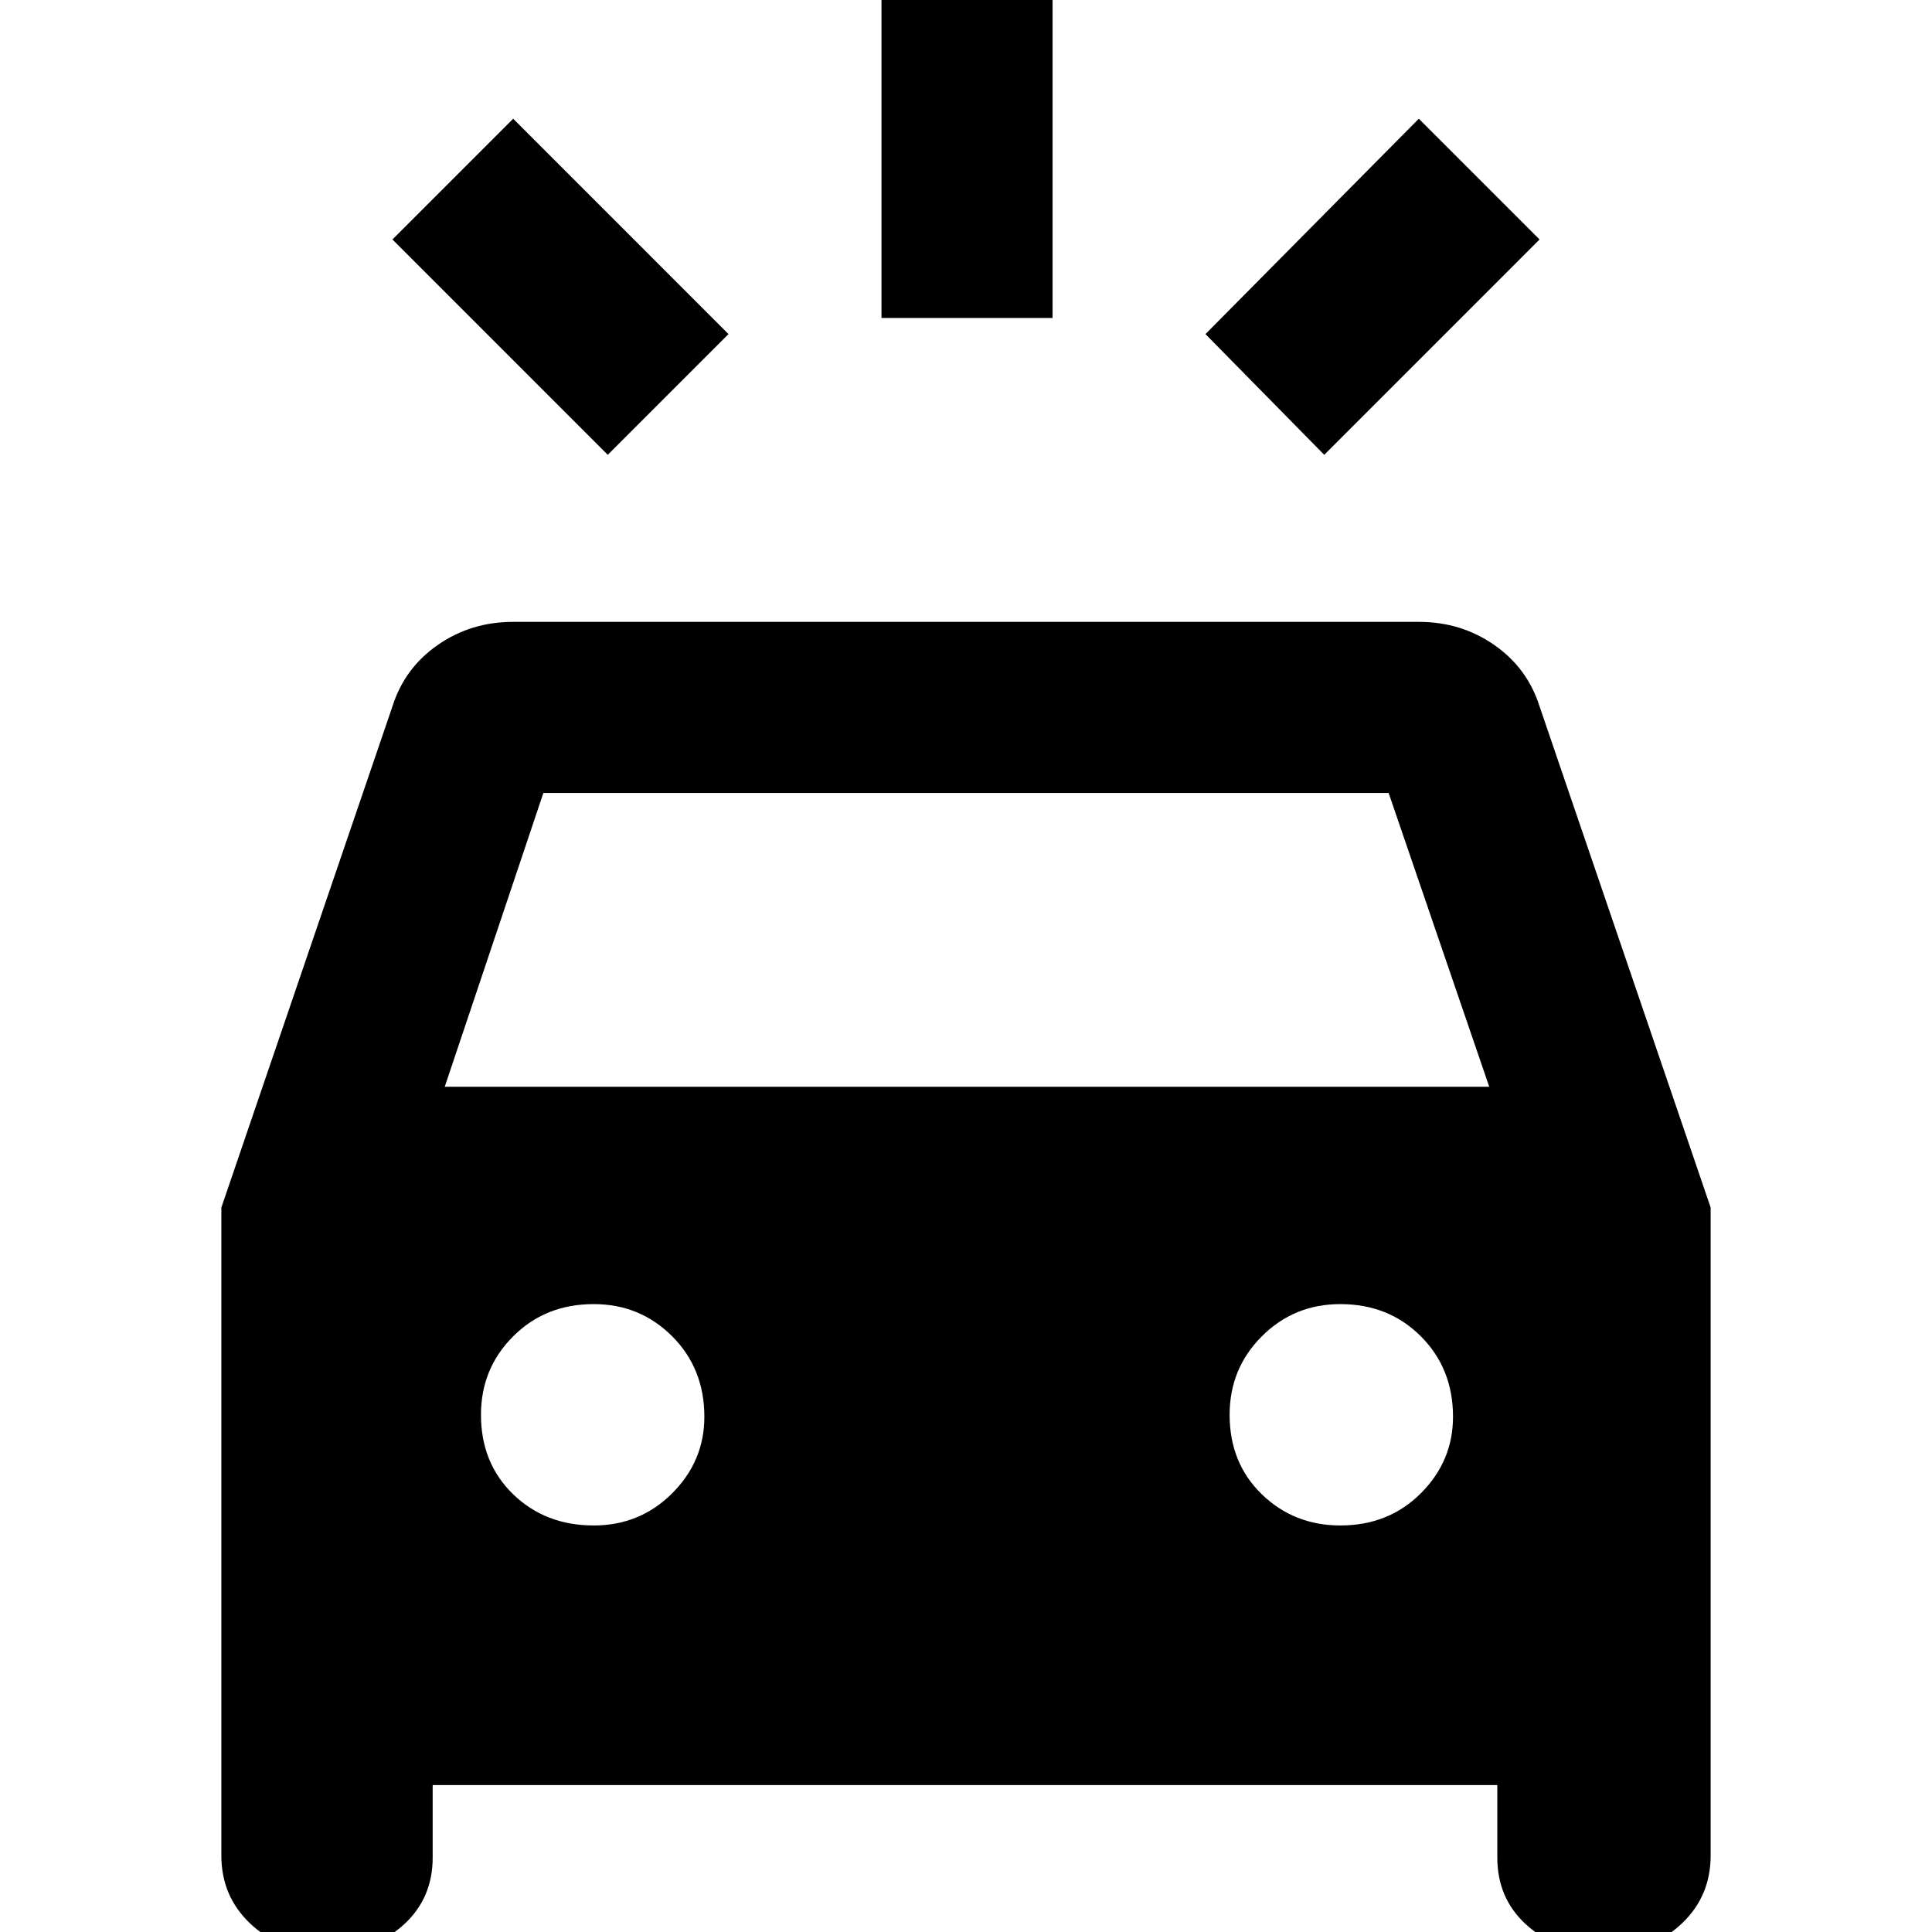 <svg xmlns="http://www.w3.org/2000/svg" height="40" width="40"><path d="M12.583 9.417 8.125 4.958 10.625 2.458 15.083 6.917ZM27.417 9.417 24.958 6.917 29.375 2.458 31.875 4.958ZM18.25 6.583V-0.625H21.792V6.583ZM6.583 40.375Q5.75 40.375 5.167 39.812Q4.583 39.25 4.583 38.417V25L8.125 14.625Q8.375 13.833 9.062 13.354Q9.75 12.875 10.625 12.875H29.375Q30.25 12.875 30.938 13.354Q31.625 13.833 31.875 14.625L35.417 25V38.417Q35.417 39.25 34.833 39.812Q34.25 40.375 33.417 40.375H33Q32.167 40.375 31.583 39.833Q31 39.292 31 38.458V36.958H8.958V38.458Q8.958 39.292 8.375 39.833Q7.792 40.375 6.958 40.375ZM9.208 22.5H30.833L28.75 16.417H11.25ZM12.292 31.583Q13.25 31.583 13.917 30.917Q14.583 30.25 14.583 29.333Q14.583 28.333 13.917 27.667Q13.25 27 12.292 27Q11.292 27 10.625 27.667Q9.958 28.333 9.958 29.292Q9.958 30.292 10.625 30.938Q11.292 31.583 12.292 31.583ZM27.75 31.583Q28.75 31.583 29.417 30.917Q30.083 30.25 30.083 29.333Q30.083 28.333 29.417 27.667Q28.75 27 27.75 27Q26.792 27 26.125 27.667Q25.458 28.333 25.458 29.292Q25.458 30.292 26.125 30.938Q26.792 31.583 27.75 31.583Z"/></svg>